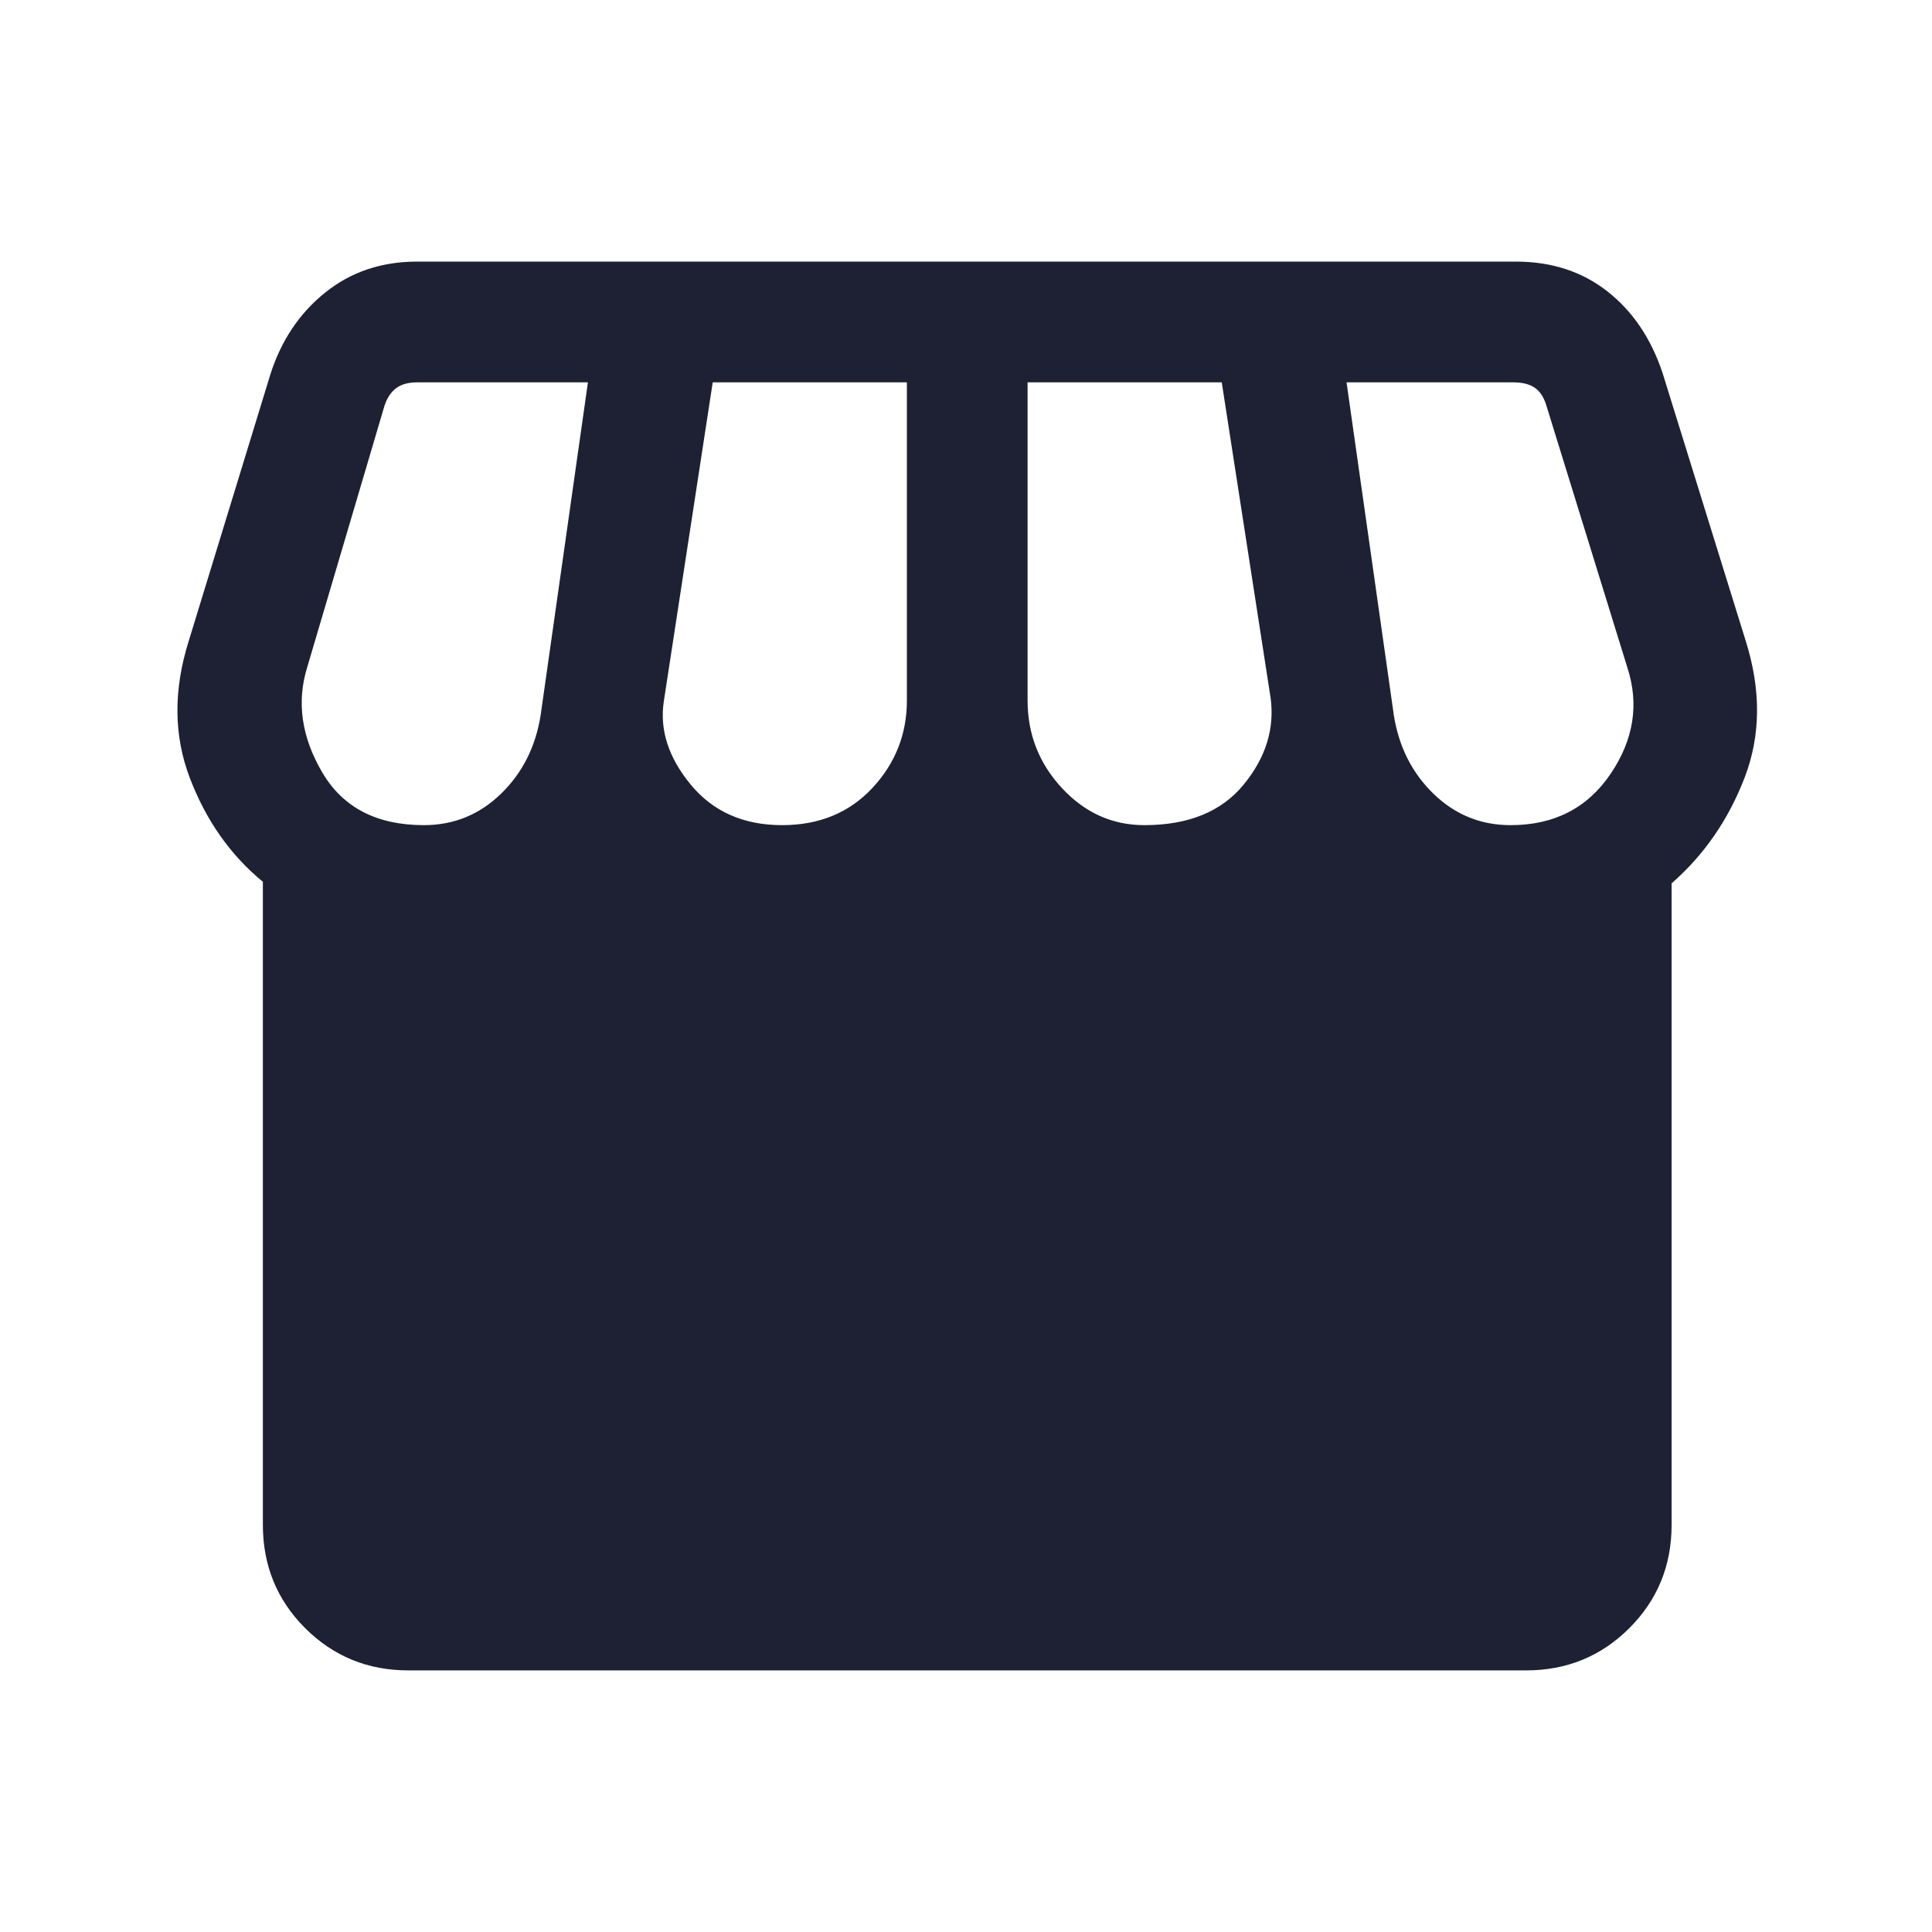 <svg width="32" height="32" viewBox="0 0 32 32" fill="none" xmlns="http://www.w3.org/2000/svg">
<path d="M6.764 27.667C6.091 27.667 5.521 27.433 5.054 26.967C4.587 26.5 4.354 25.93 4.354 25.256V14.605C3.817 14.164 3.414 13.592 3.145 12.888C2.876 12.185 2.87 11.426 3.128 10.61L4.477 6.205C4.655 5.644 4.956 5.192 5.382 4.849C5.808 4.505 6.316 4.333 6.908 4.333H25.108C25.699 4.333 26.204 4.497 26.623 4.826C27.042 5.154 27.347 5.605 27.538 6.18L28.913 10.61C29.171 11.426 29.165 12.182 28.896 12.881C28.627 13.579 28.224 14.162 27.687 14.631V25.256C27.687 25.93 27.454 26.5 26.987 26.967C26.52 27.433 25.95 27.667 25.277 27.667H6.764ZM18.954 13.667C19.682 13.667 20.23 13.444 20.596 12.999C20.963 12.553 21.113 12.075 21.046 11.564L20.236 6.333H17.02V11.6C17.02 12.161 17.21 12.645 17.59 13.054C17.969 13.462 18.424 13.667 18.954 13.667ZM12.954 13.667C13.568 13.667 14.065 13.462 14.447 13.054C14.829 12.645 15.021 12.161 15.021 11.6V6.333H11.805L10.995 11.615C10.923 12.089 11.072 12.549 11.441 12.996C11.81 13.443 12.315 13.667 12.954 13.667ZM7.021 13.667C7.515 13.667 7.939 13.494 8.295 13.15C8.651 12.806 8.87 12.373 8.954 11.851L9.738 6.333H6.908C6.762 6.333 6.647 6.365 6.562 6.429C6.476 6.493 6.412 6.59 6.369 6.718L5.087 11.056C4.911 11.629 4.994 12.207 5.336 12.791C5.678 13.375 6.239 13.667 7.021 13.667ZM25.021 13.667C25.742 13.667 26.294 13.383 26.677 12.817C27.06 12.25 27.152 11.663 26.954 11.056L25.605 6.692C25.562 6.564 25.498 6.472 25.413 6.417C25.327 6.361 25.212 6.333 25.067 6.333H22.303L23.087 11.851C23.171 12.373 23.39 12.806 23.746 13.15C24.102 13.494 24.526 13.667 25.021 13.667Z" fill="#1D2133"/>
</svg>
